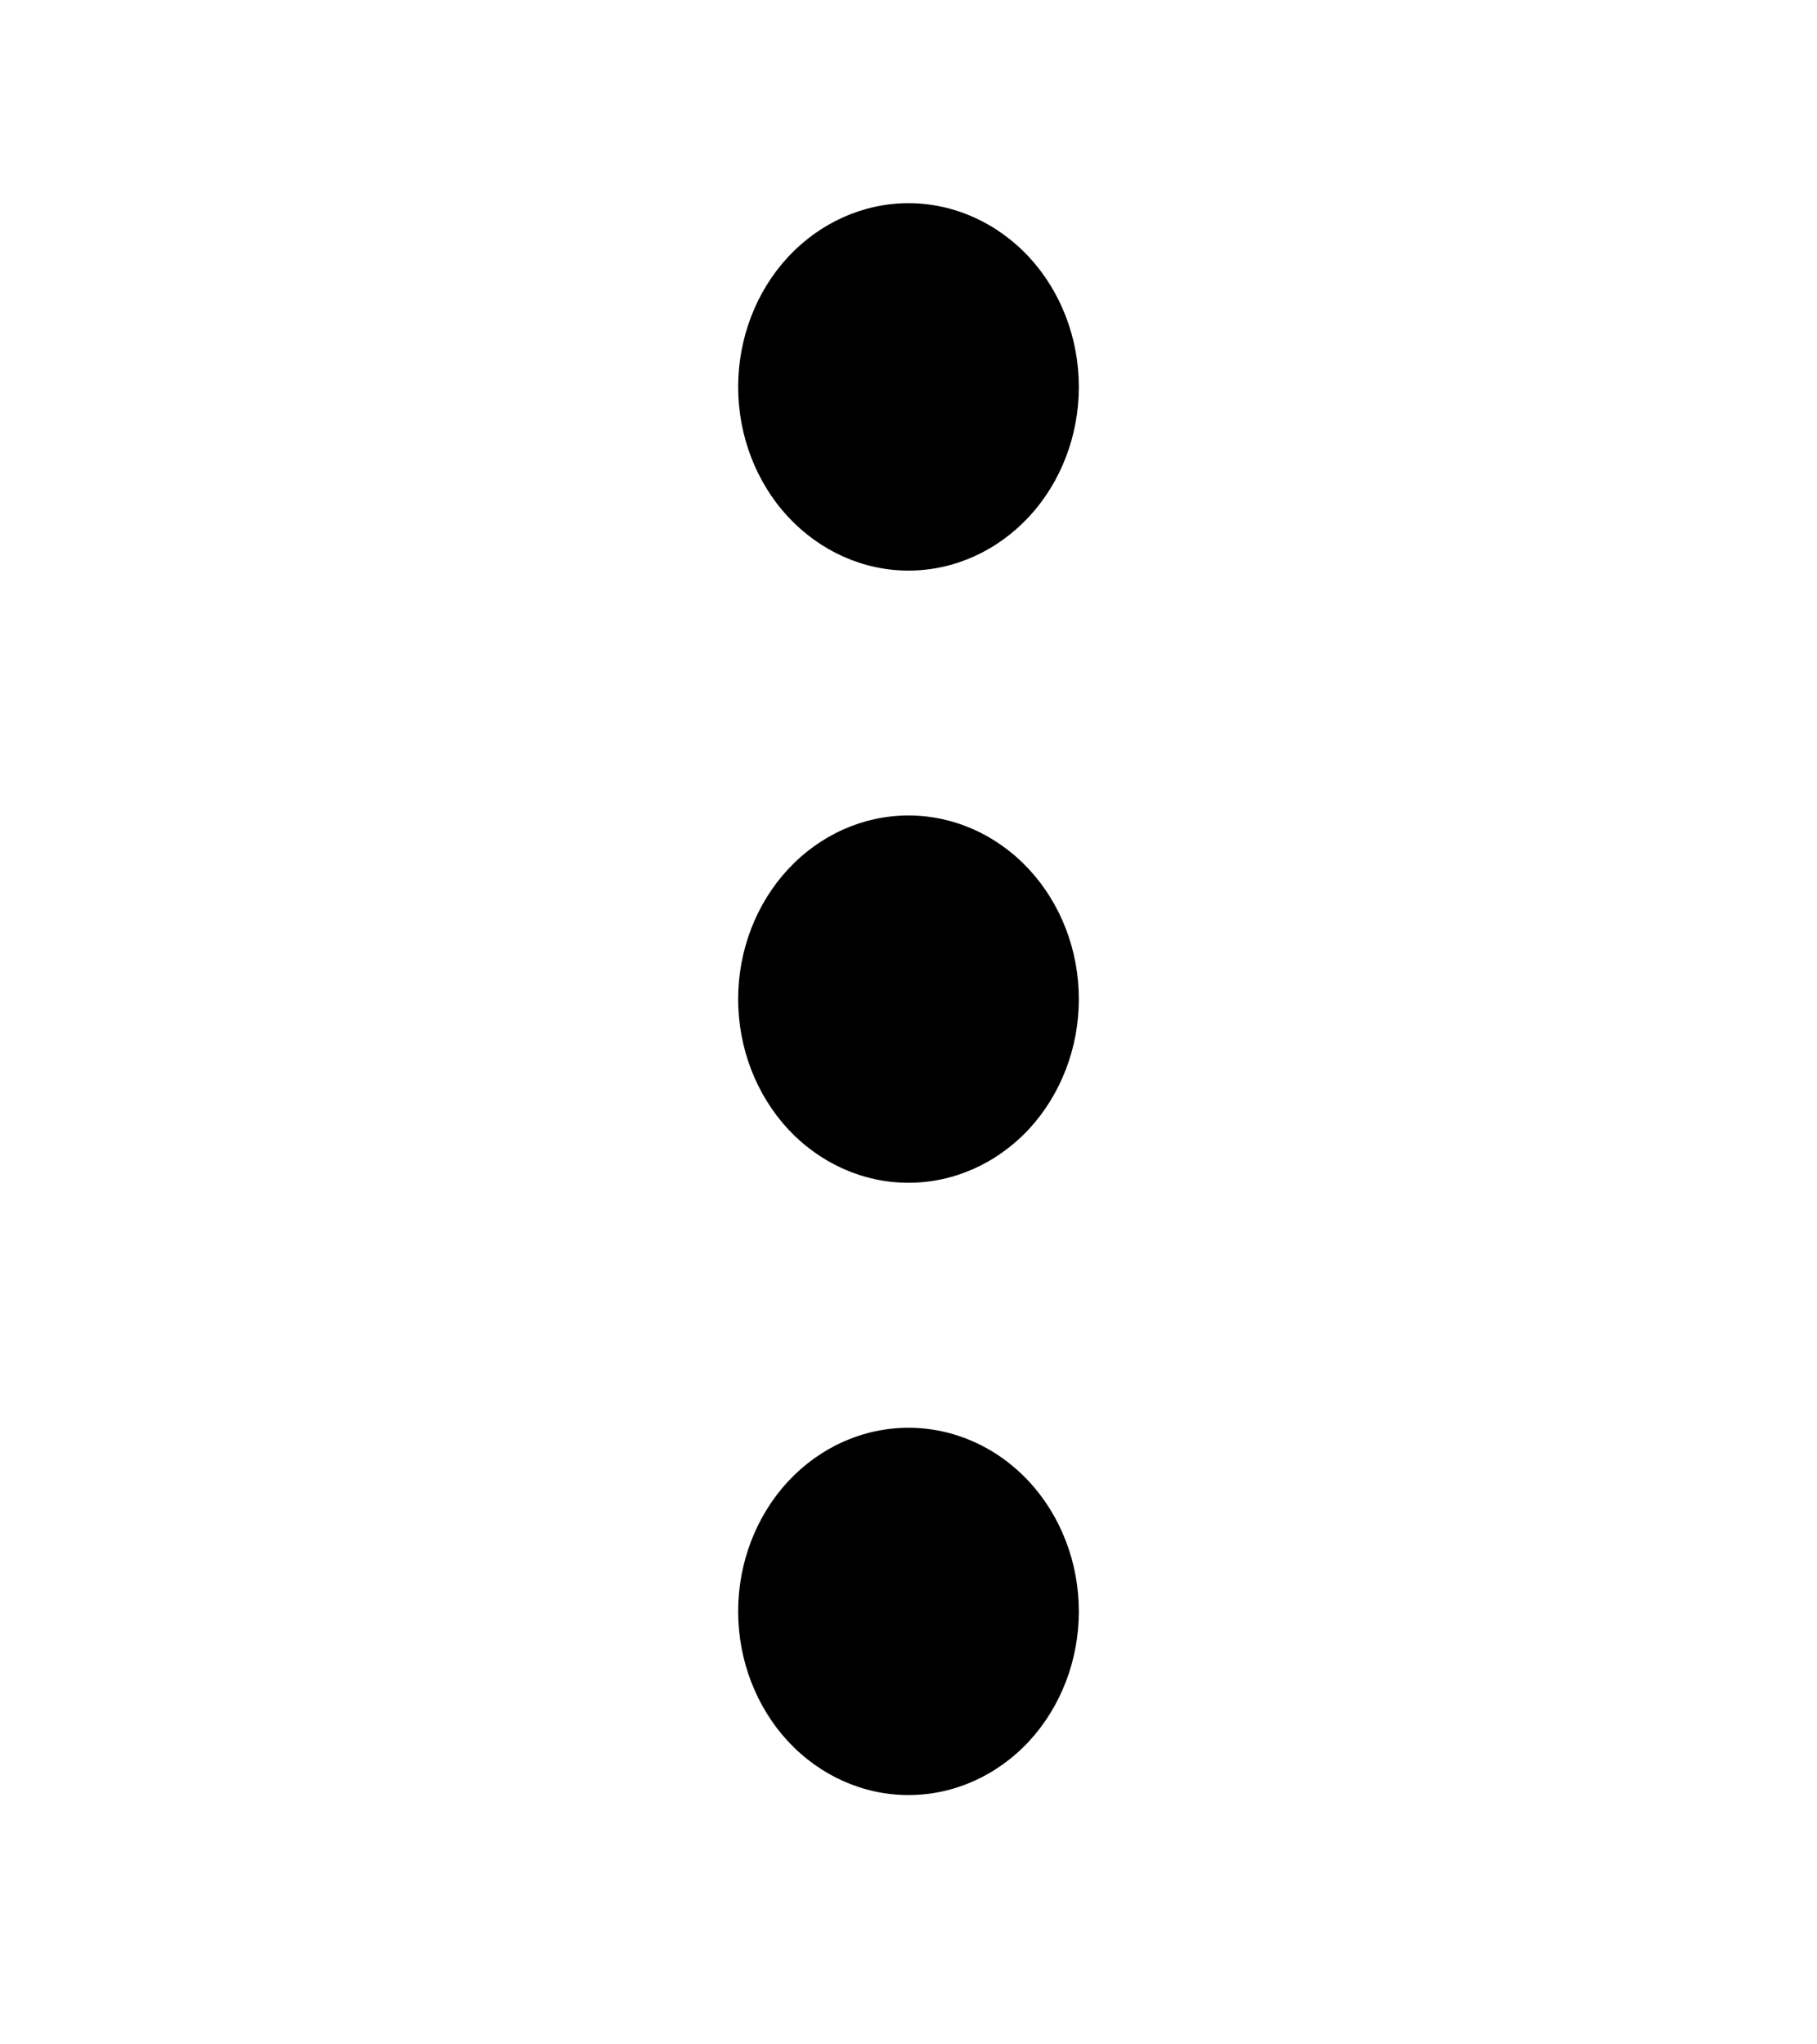 <?xml version="1.0" encoding="UTF-8" standalone="no"?><svg width='16' height='18' viewBox='0 0 16 18' fill='none' xmlns='http://www.w3.org/2000/svg'>
<path d='M9.5 14.188C9.5 14.617 9.342 15.028 9.061 15.332C8.779 15.635 8.398 15.805 8 15.805C7.602 15.805 7.221 15.635 6.939 15.332C6.658 15.028 6.5 14.617 6.5 14.188C6.5 13.759 6.658 13.348 6.939 13.044C7.221 12.741 7.602 12.571 8 12.571C8.398 12.571 8.779 12.741 9.061 13.044C9.342 13.348 9.5 13.759 9.5 14.188ZM9.5 8.797C9.5 9.226 9.342 9.637 9.061 9.941C8.779 10.244 8.398 10.414 8 10.414C7.602 10.414 7.221 10.244 6.939 9.941C6.658 9.637 6.5 9.226 6.5 8.797C6.5 8.368 6.658 7.957 6.939 7.654C7.221 7.35 7.602 7.18 8 7.18C8.398 7.18 8.779 7.35 9.061 7.654C9.342 7.957 9.5 8.368 9.5 8.797V8.797ZM9.5 3.407C9.5 3.835 9.342 4.247 9.061 4.55C8.779 4.853 8.398 5.024 8 5.024C7.602 5.024 7.221 4.853 6.939 4.55C6.658 4.247 6.5 3.835 6.5 3.407C6.5 2.978 6.658 2.566 6.939 2.263C7.221 1.96 7.602 1.789 8 1.789C8.398 1.789 8.779 1.96 9.061 2.263C9.342 2.566 9.5 2.978 9.5 3.407V3.407Z' fill='black'/>
</svg>
